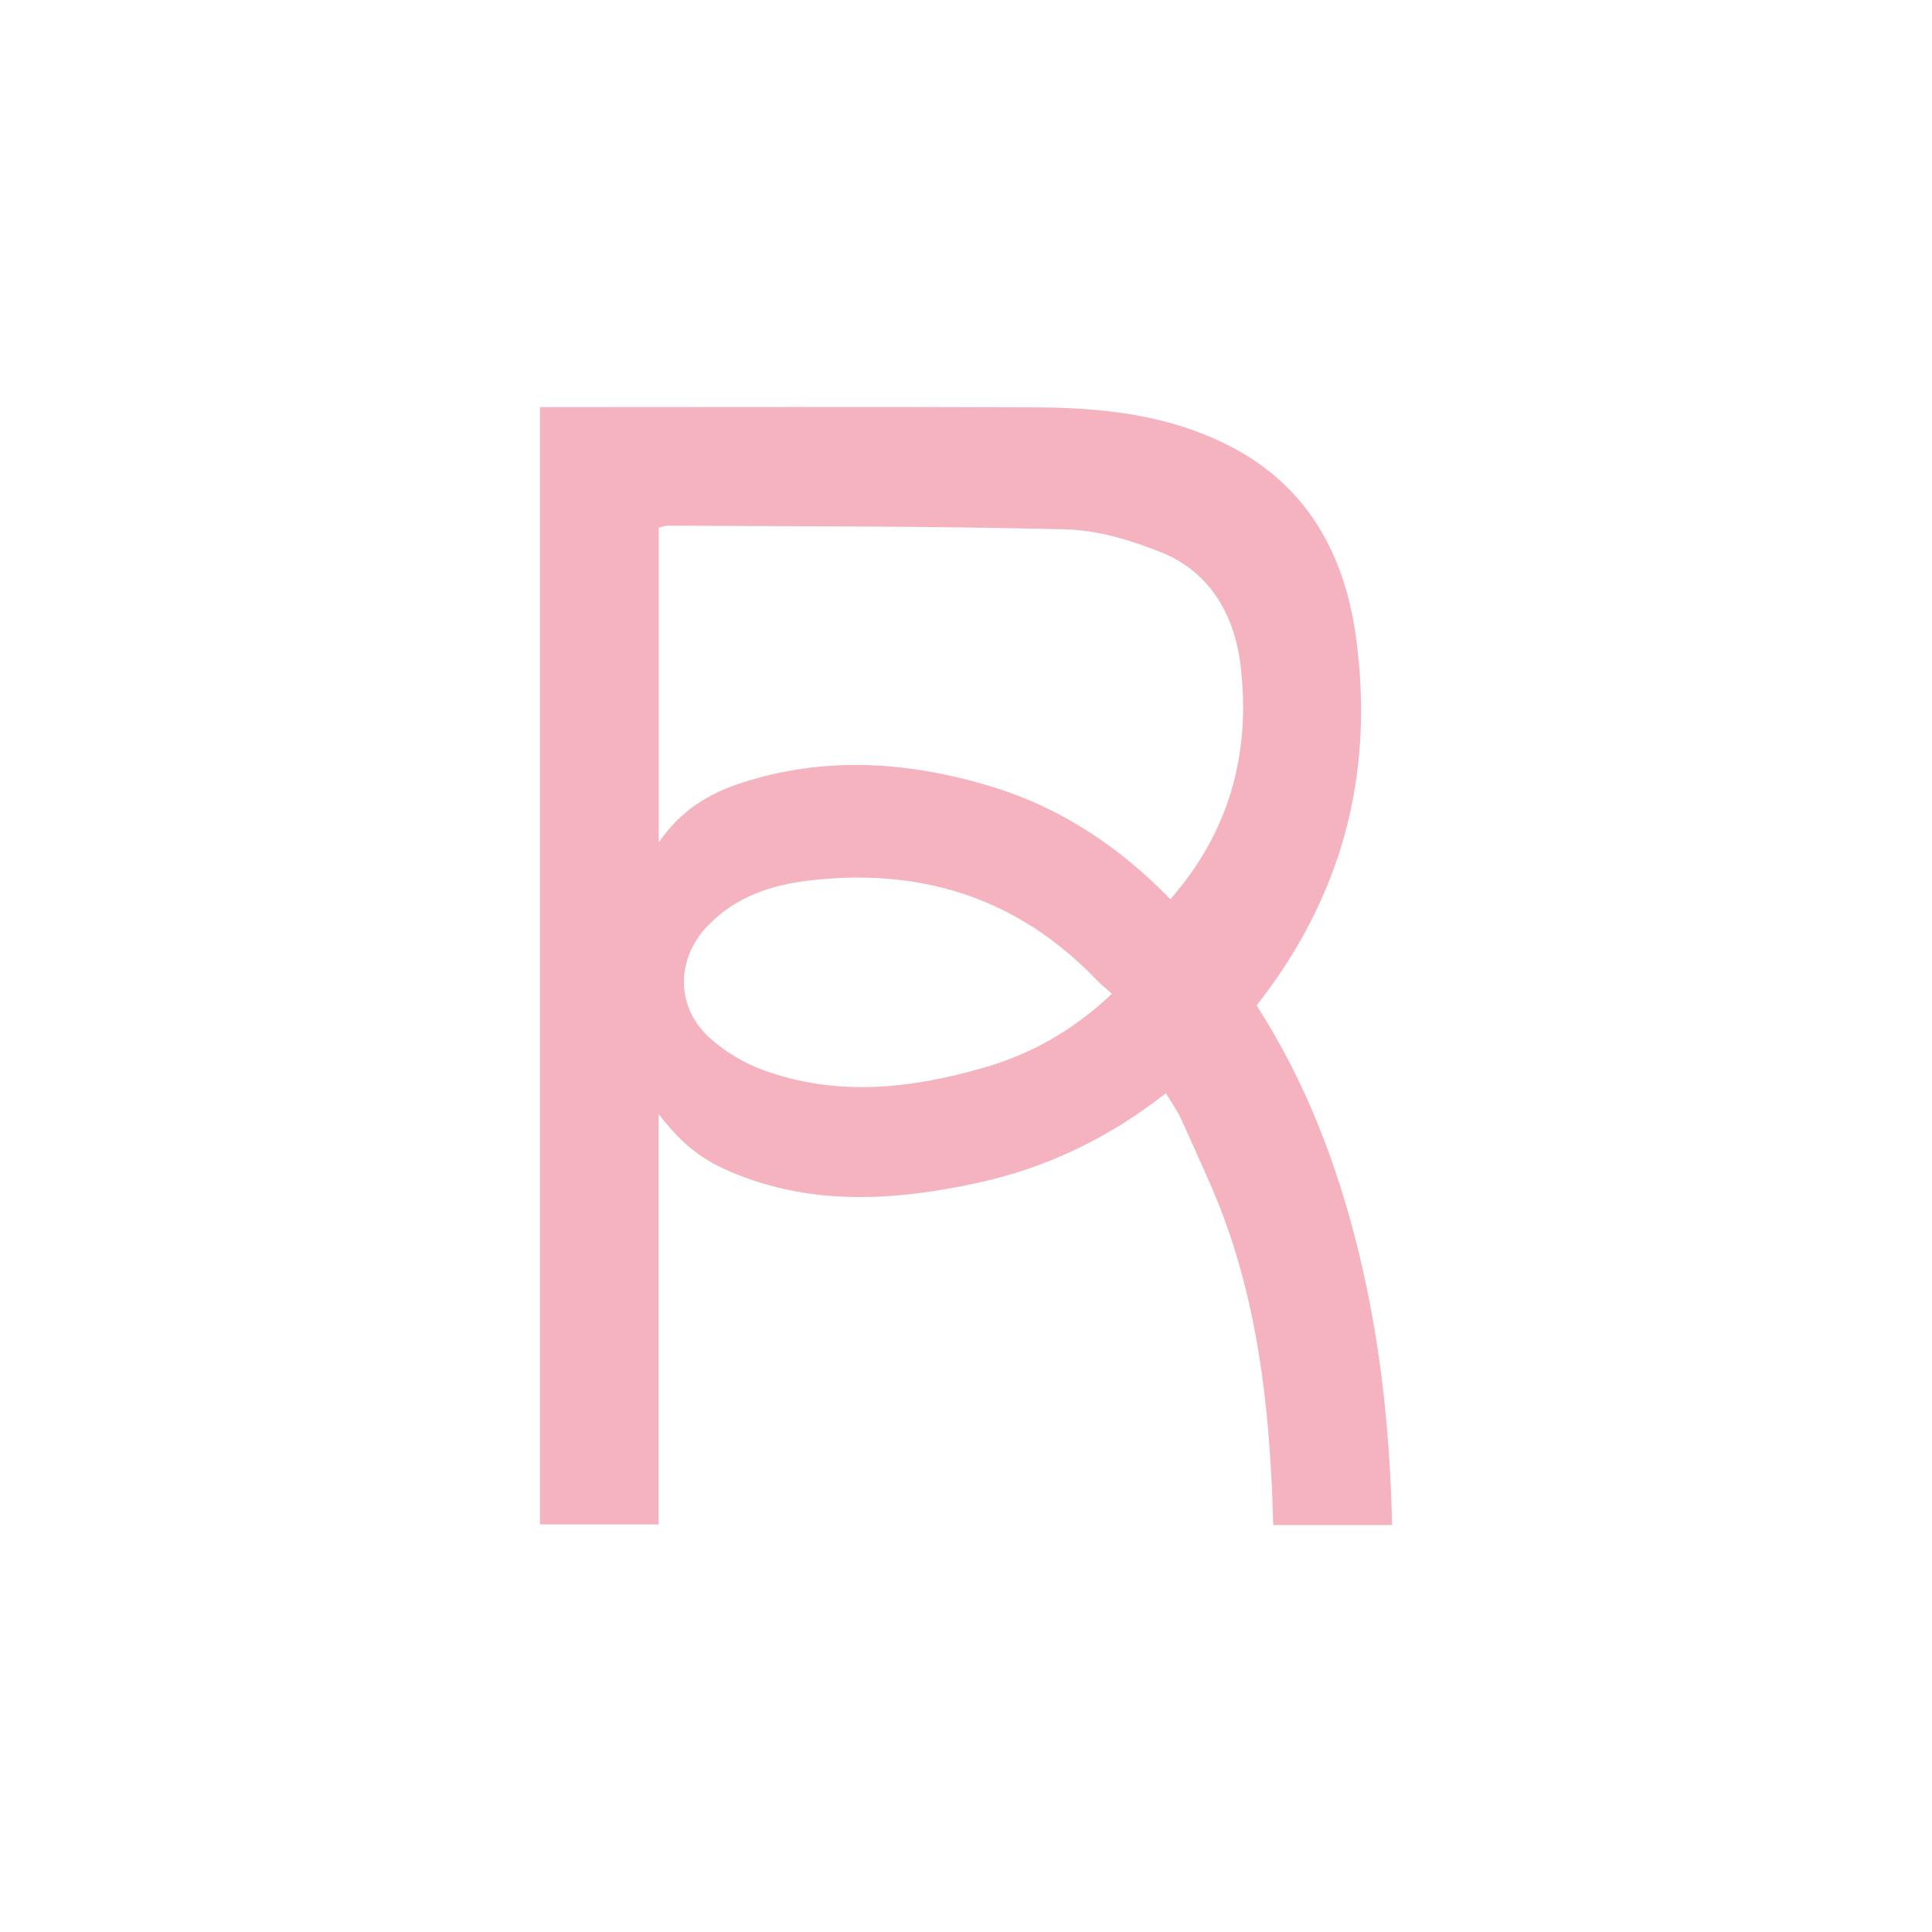 <?xml version="1.0" encoding="UTF-8"?>
<svg id="Camada_1" data-name="Camada 1" xmlns="http://www.w3.org/2000/svg" viewBox="0 0 1080 1080">
  <defs>
    <style>
      .cls-1 {
        fill: #f5b3c0;
        stroke-width: 0px;
      }
    </style>
  </defs>
  <path class="cls-1" d="m301.83,227.58c3.79,0,7.05,0,10.31,0,88.8,0,177.61-.25,266.41.13,37.86.16,75.35,4.03,110.21,22.34,40.66,21.35,62.57,57.83,69.19,105.8,10.71,77.72-8.27,146.14-55.5,206.19,27.08,42.01,45.16,88.81,57.21,138.45,12.03,49.58,17.4,100.18,18.51,152.02h-66.44c-1.44-56.89-6.93-112.75-25.44-165.88-7.22-20.72-16.89-40.43-25.73-60.45-2.28-5.16-5.65-9.73-8.81-15.05-32.24,25.27-67.23,41.86-105.22,50.09-45.3,9.81-90.64,13.02-135.19-4.97-18.71-7.55-29.25-15.69-43.18-33.49v229.41h-66.32V227.58Zm352.46,275.06c32.53-37.21,45.07-80.78,39.24-130.31-3.53-29.99-18.23-53.12-44.53-63.63-16.97-6.78-35.37-12.33-53.25-12.78-74.02-1.88-148.09-1.62-222.14-2.08-1.87-.01-3.74.76-5.38,1.12v175.97c12.56-18.28,28.54-27.57,46.43-33.35,46.85-15.13,93.55-11.93,139.98,2.24,37.61,11.47,70.27,32.77,99.64,62.83Zm-32.7,52.87c-3.54-3.15-6.03-5.05-8.19-7.32-45.41-47.49-100.15-63.11-161.2-55.96-20.78,2.43-40.66,8.88-56.44,25.15-18.21,18.77-18.07,45.94,1.31,63.12,8.6,7.63,19.01,13.83,29.51,17.66,41.35,15.1,82.92,10.51,124.09-1.54,25.65-7.51,48.97-20.33,70.92-41.11Z"/>
</svg>